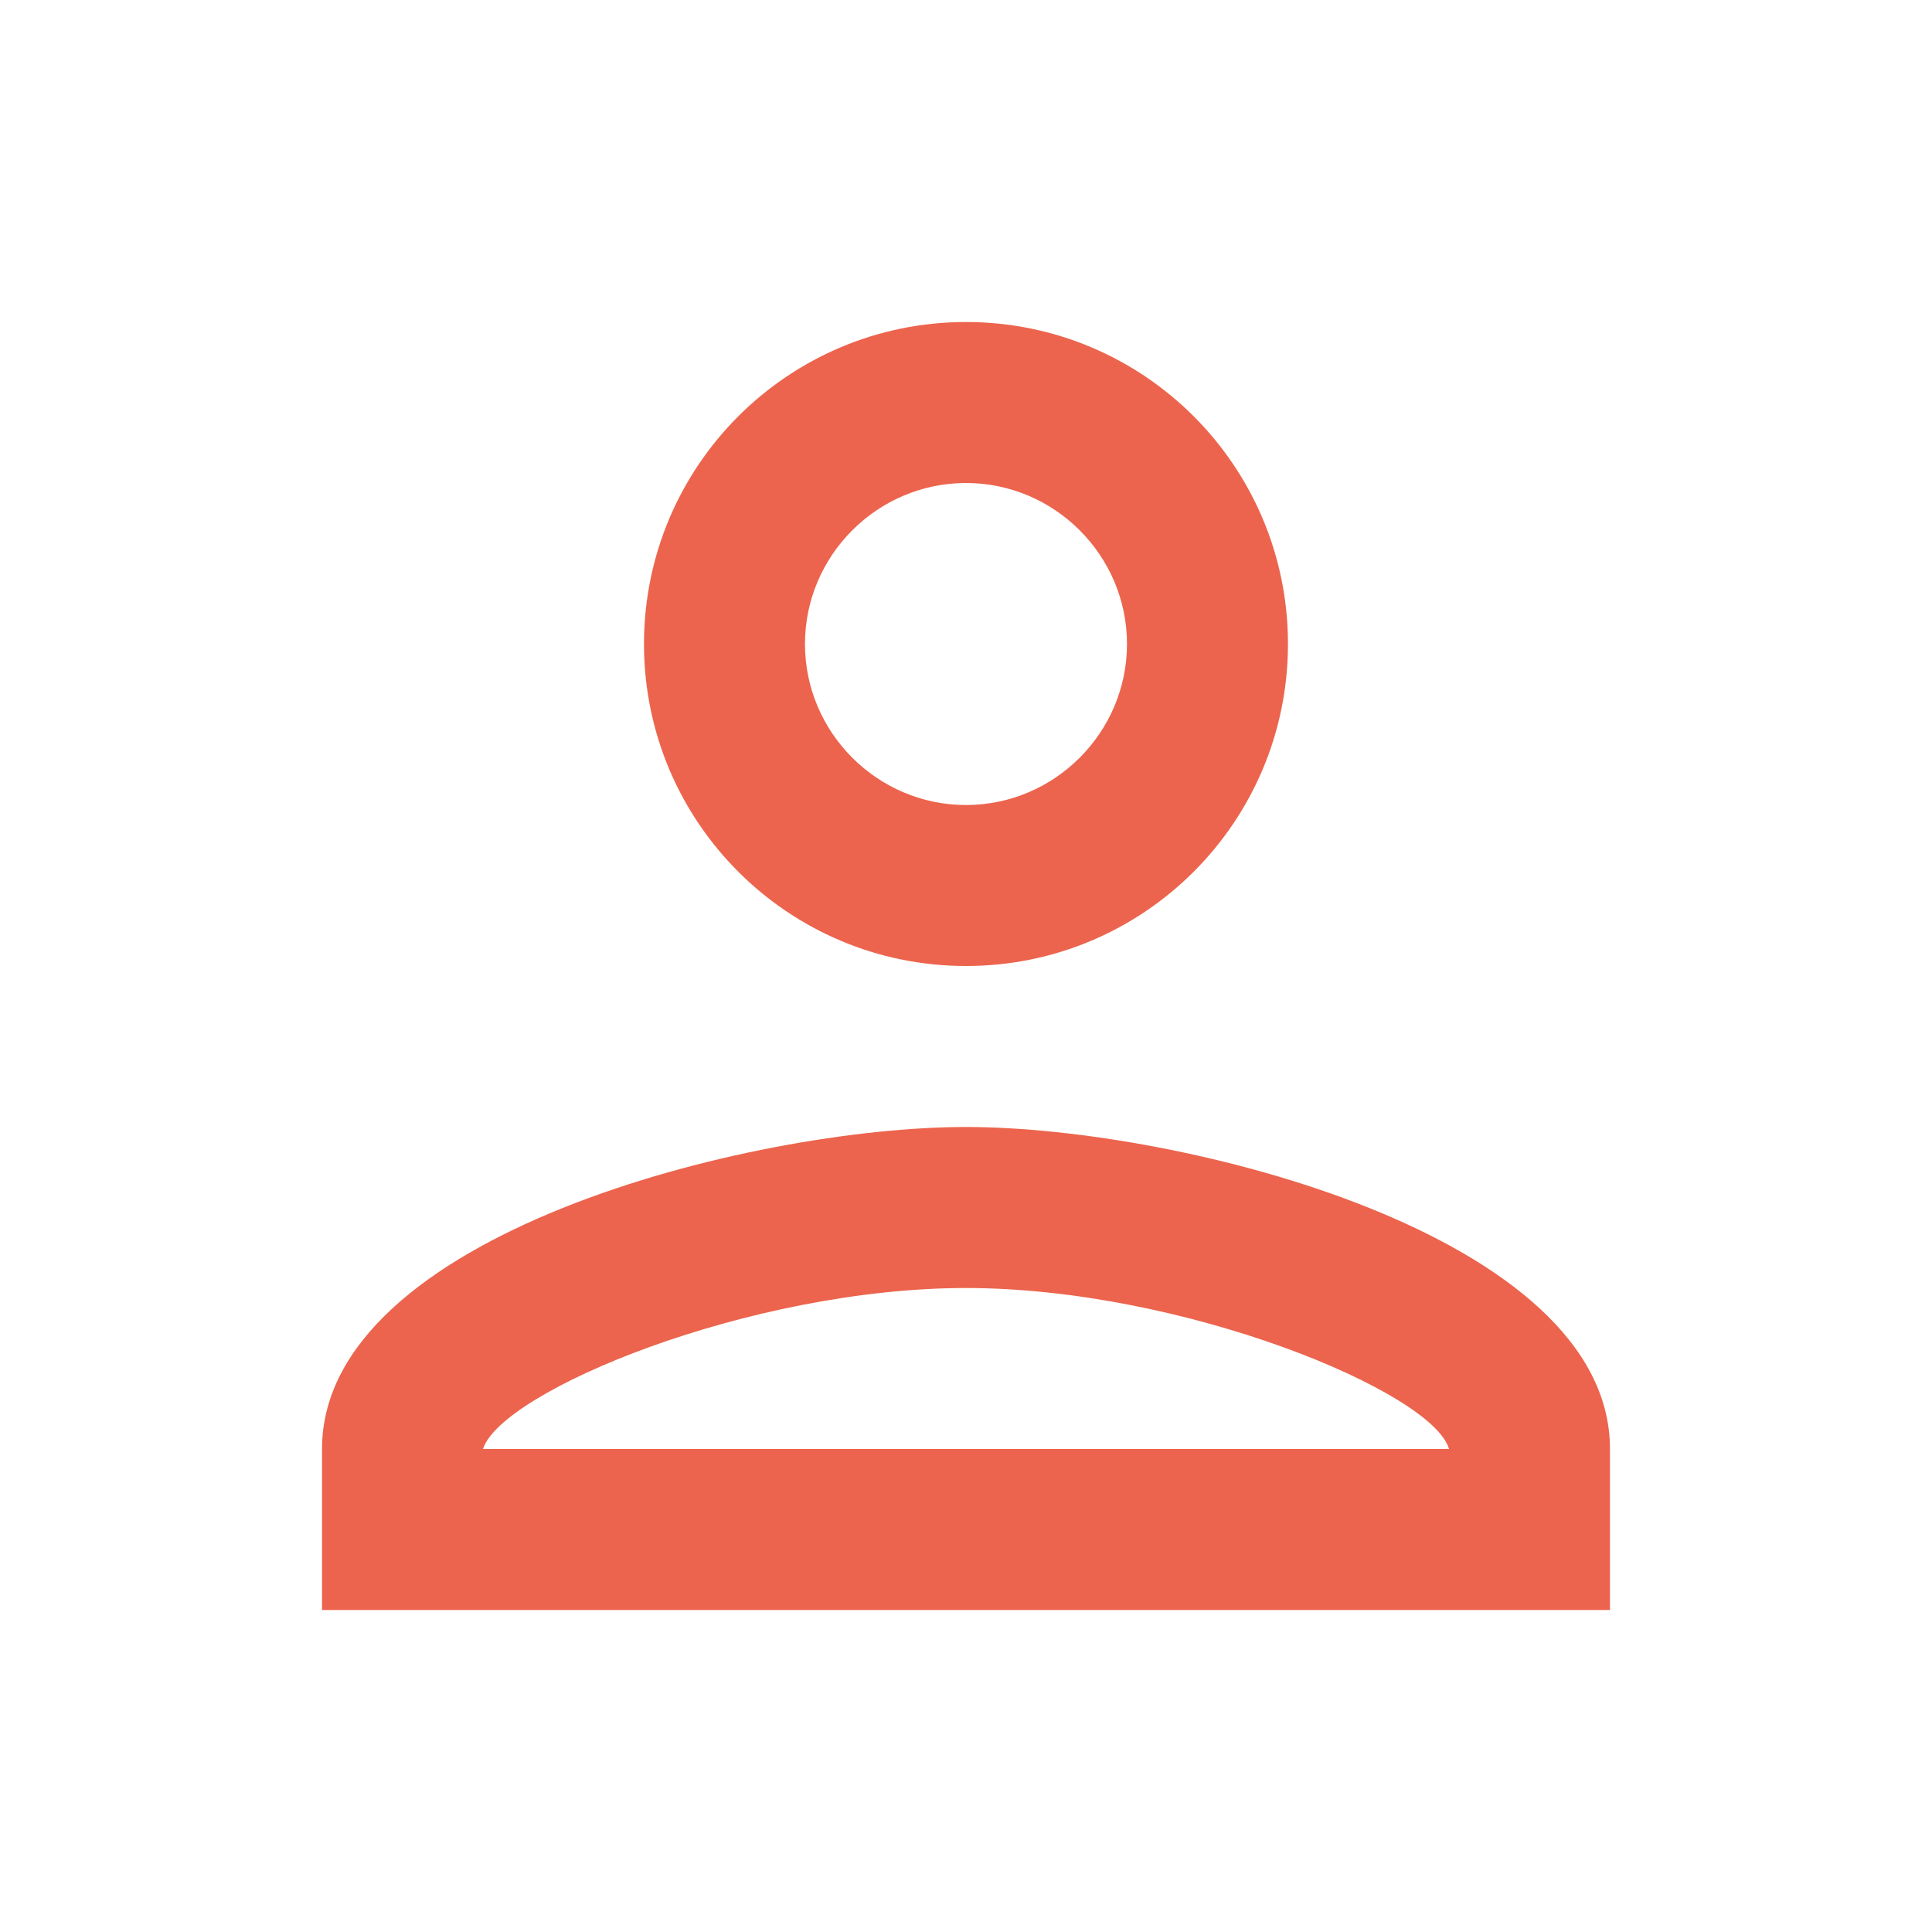 <svg width="40" height="40" viewBox="0 0 40 40" fill="none" xmlns="http://www.w3.org/2000/svg">
<path d="M20 10C21.833 10 23.333 11.5 23.333 13.333C23.333 15.167 21.833 16.667 20 16.667C18.166 16.667 16.666 15.167 16.666 13.333C16.666 11.5 18.166 10 20 10ZM20 26.667C24.5 26.667 29.666 28.817 30 30H10C10.383 28.8 15.517 26.667 20 26.667ZM20 6.667C16.317 6.667 13.333 9.65 13.333 13.333C13.333 17.017 16.317 20 20 20C23.683 20 26.666 17.017 26.666 13.333C26.666 9.65 23.683 6.667 20 6.667ZM20 23.333C15.55 23.333 6.667 25.567 6.667 30V33.333H33.333V30C33.333 25.567 24.45 23.333 20 23.333Z" fill="#EC644D"/>
</svg>
